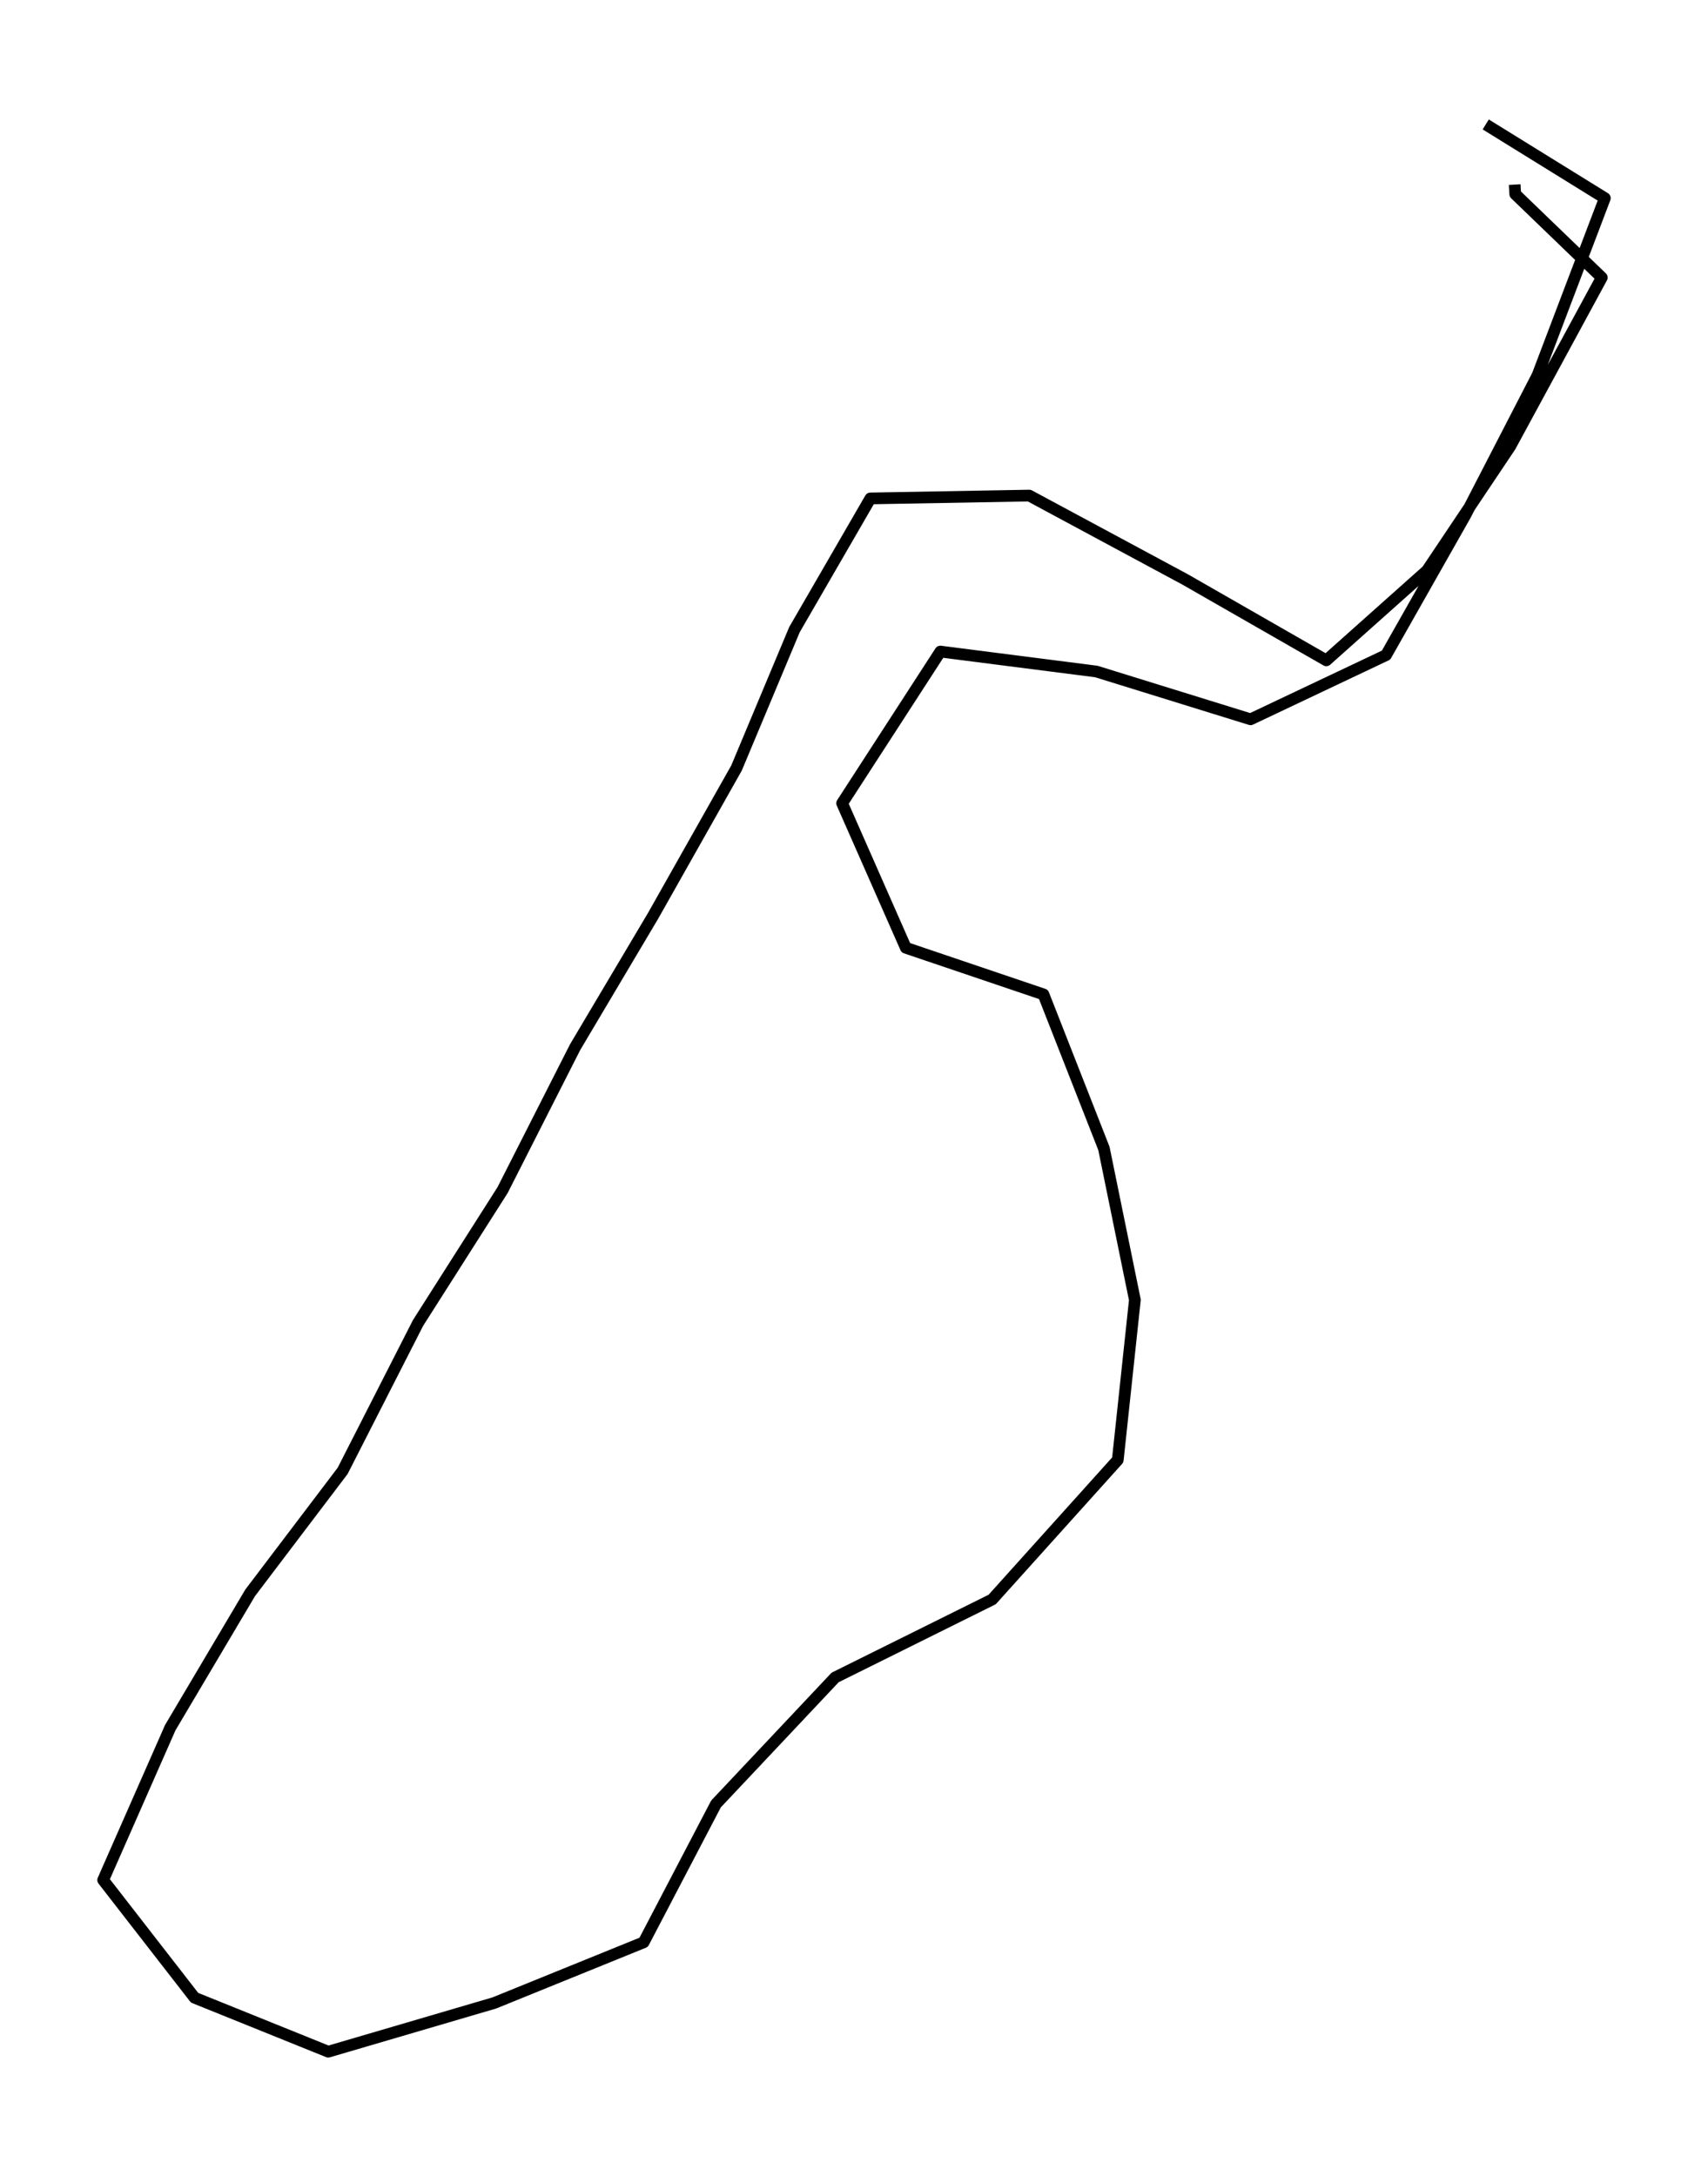 <?xml version="1.0" encoding="utf-8" standalone="no"?>
<!DOCTYPE svg PUBLIC "-//W3C//DTD SVG 1.1//EN"
  "http://www.w3.org/Graphics/SVG/1.1/DTD/svg11.dtd">
<svg height="558pt" version="1.1" viewBox="0 0 438.1 558" width="438.1pt" xmlns="http://www.w3.org/2000/svg" xmlns:xlink="http://www.w3.org/1999/xlink">
 <defs>
  <style type="text/css">*{stroke-linecap:butt;stroke-linejoin:round;}</style>
 </defs>
 <g id="figure_1">
  <g id="patch_1">
   <path d="M 0 558 
L 438.1 558 
L 438.1 0 
L 0 0 
z
" style="fill:none;"/>
  </g>
  <g id="axes_1">
   <g id="LineCollection_1">
    <path clip-path="url(#p3724841526)" d="M 381.089 31.909 
L 411.641 50.808 
L 394.381 96.227 
L 375.874 132.074 
L 355.521 167.983 
L 320.769 184.443 
L 281.217 172.189 
L 241.203 167.068 
L 216.004 205.964 
L 232.342 243.031 
L 267.648 254.98 
L 283.155 294.485 
L 291.093 333.32 
L 286.709 374.349 
L 254.495 410.136 
L 214.204 430.132 
L 183.652 462.565 
L 165.099 498.047 
L 126.793 513.593 
L 84.195 526.091 
L 49.904 512.252 
L 26.459 482.074 
L 43.674 442.996 
L 64.165 408.429 
L 87.887 377.154 
L 107.225 339.233 
L 128.916 305.154 
L 147.515 268.514 
L 167.499 234.861 
L 188.913 196.941 
L 203.774 161.46 
L 223.25 127.807 
L 264.002 127.075 
L 304.016 148.596 
L 340.198 169.324 
L 366.043 146.279 
L 387.366 114.456 
L 410.857 71.171 
L 388.658 49.772 
L 388.519 47.333 
" style="fill:none;stroke:#000000;stroke-width:3;"/>
   </g>
  </g>
 </g>
 <defs>
  <clipPath id="p3724841526">
   <rect height="543.6" width="423.7" x="7.2" y="7.2"/>
  </clipPath>
 </defs>
</svg>

